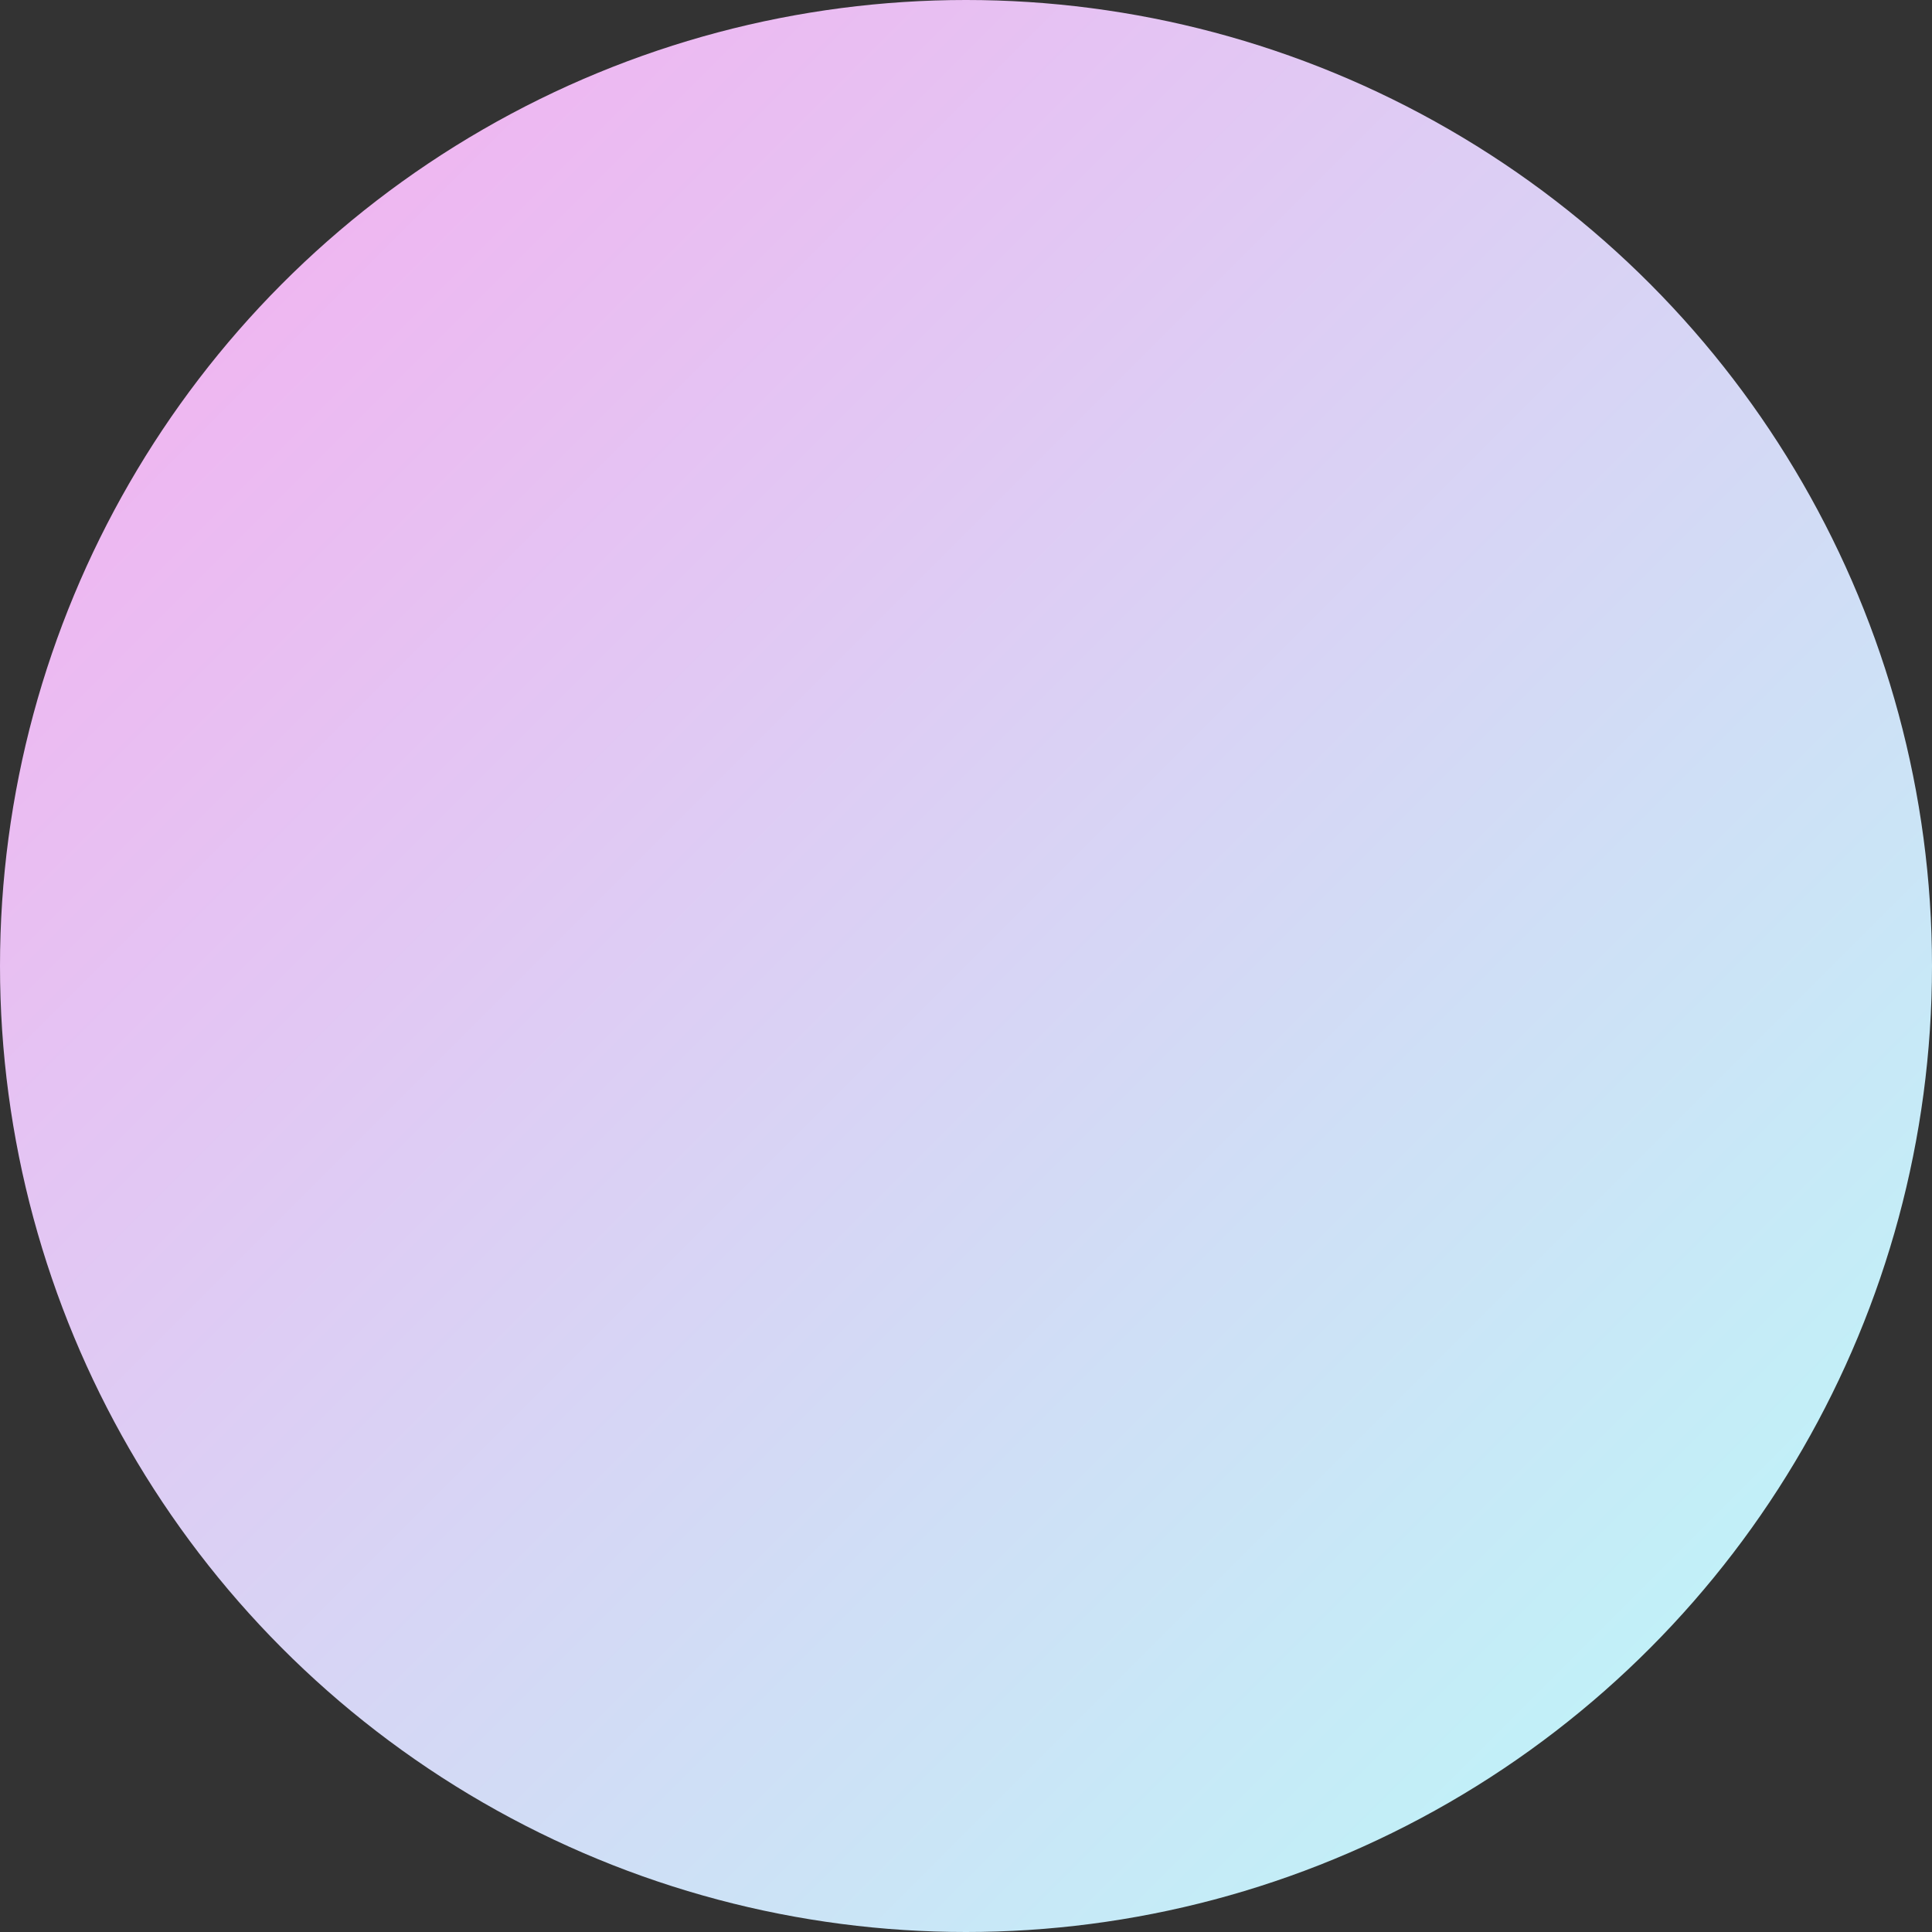 <?xml version="1.0" encoding="UTF-8"?>
<svg width="60px" height="60px" viewBox="0 0 60 60" version="1.1" xmlns="http://www.w3.org/2000/svg" xmlns:xlink="http://www.w3.org/1999/xlink">
    <rect x="0" y="0" width="60" height="60" fill="#333333" stroke="none"/>
    <title>椭圆形备份 3</title>
    <defs>
        <linearGradient x1="0%" y1="0%" x2="100%" y2="100%" id="linearGradient-1">
            <stop stop-color="#F8ABF0" offset="0%"></stop>
            <stop stop-color="#B8FCF9" offset="100%"></stop>
        </linearGradient>
    </defs>
    <g id="扩展程序" stroke="none" stroke-width="1" fill="none" fill-rule="evenodd">
        <g id="编辑钱包" transform="translate(-255, -171)" fill="url(#linearGradient-1)">
            <g id="编组" transform="translate(30, 171)">
                <circle id="椭圆形备份-3" cx="255" cy="30" r="30"></circle>
            </g>
        </g>
    </g>
</svg>